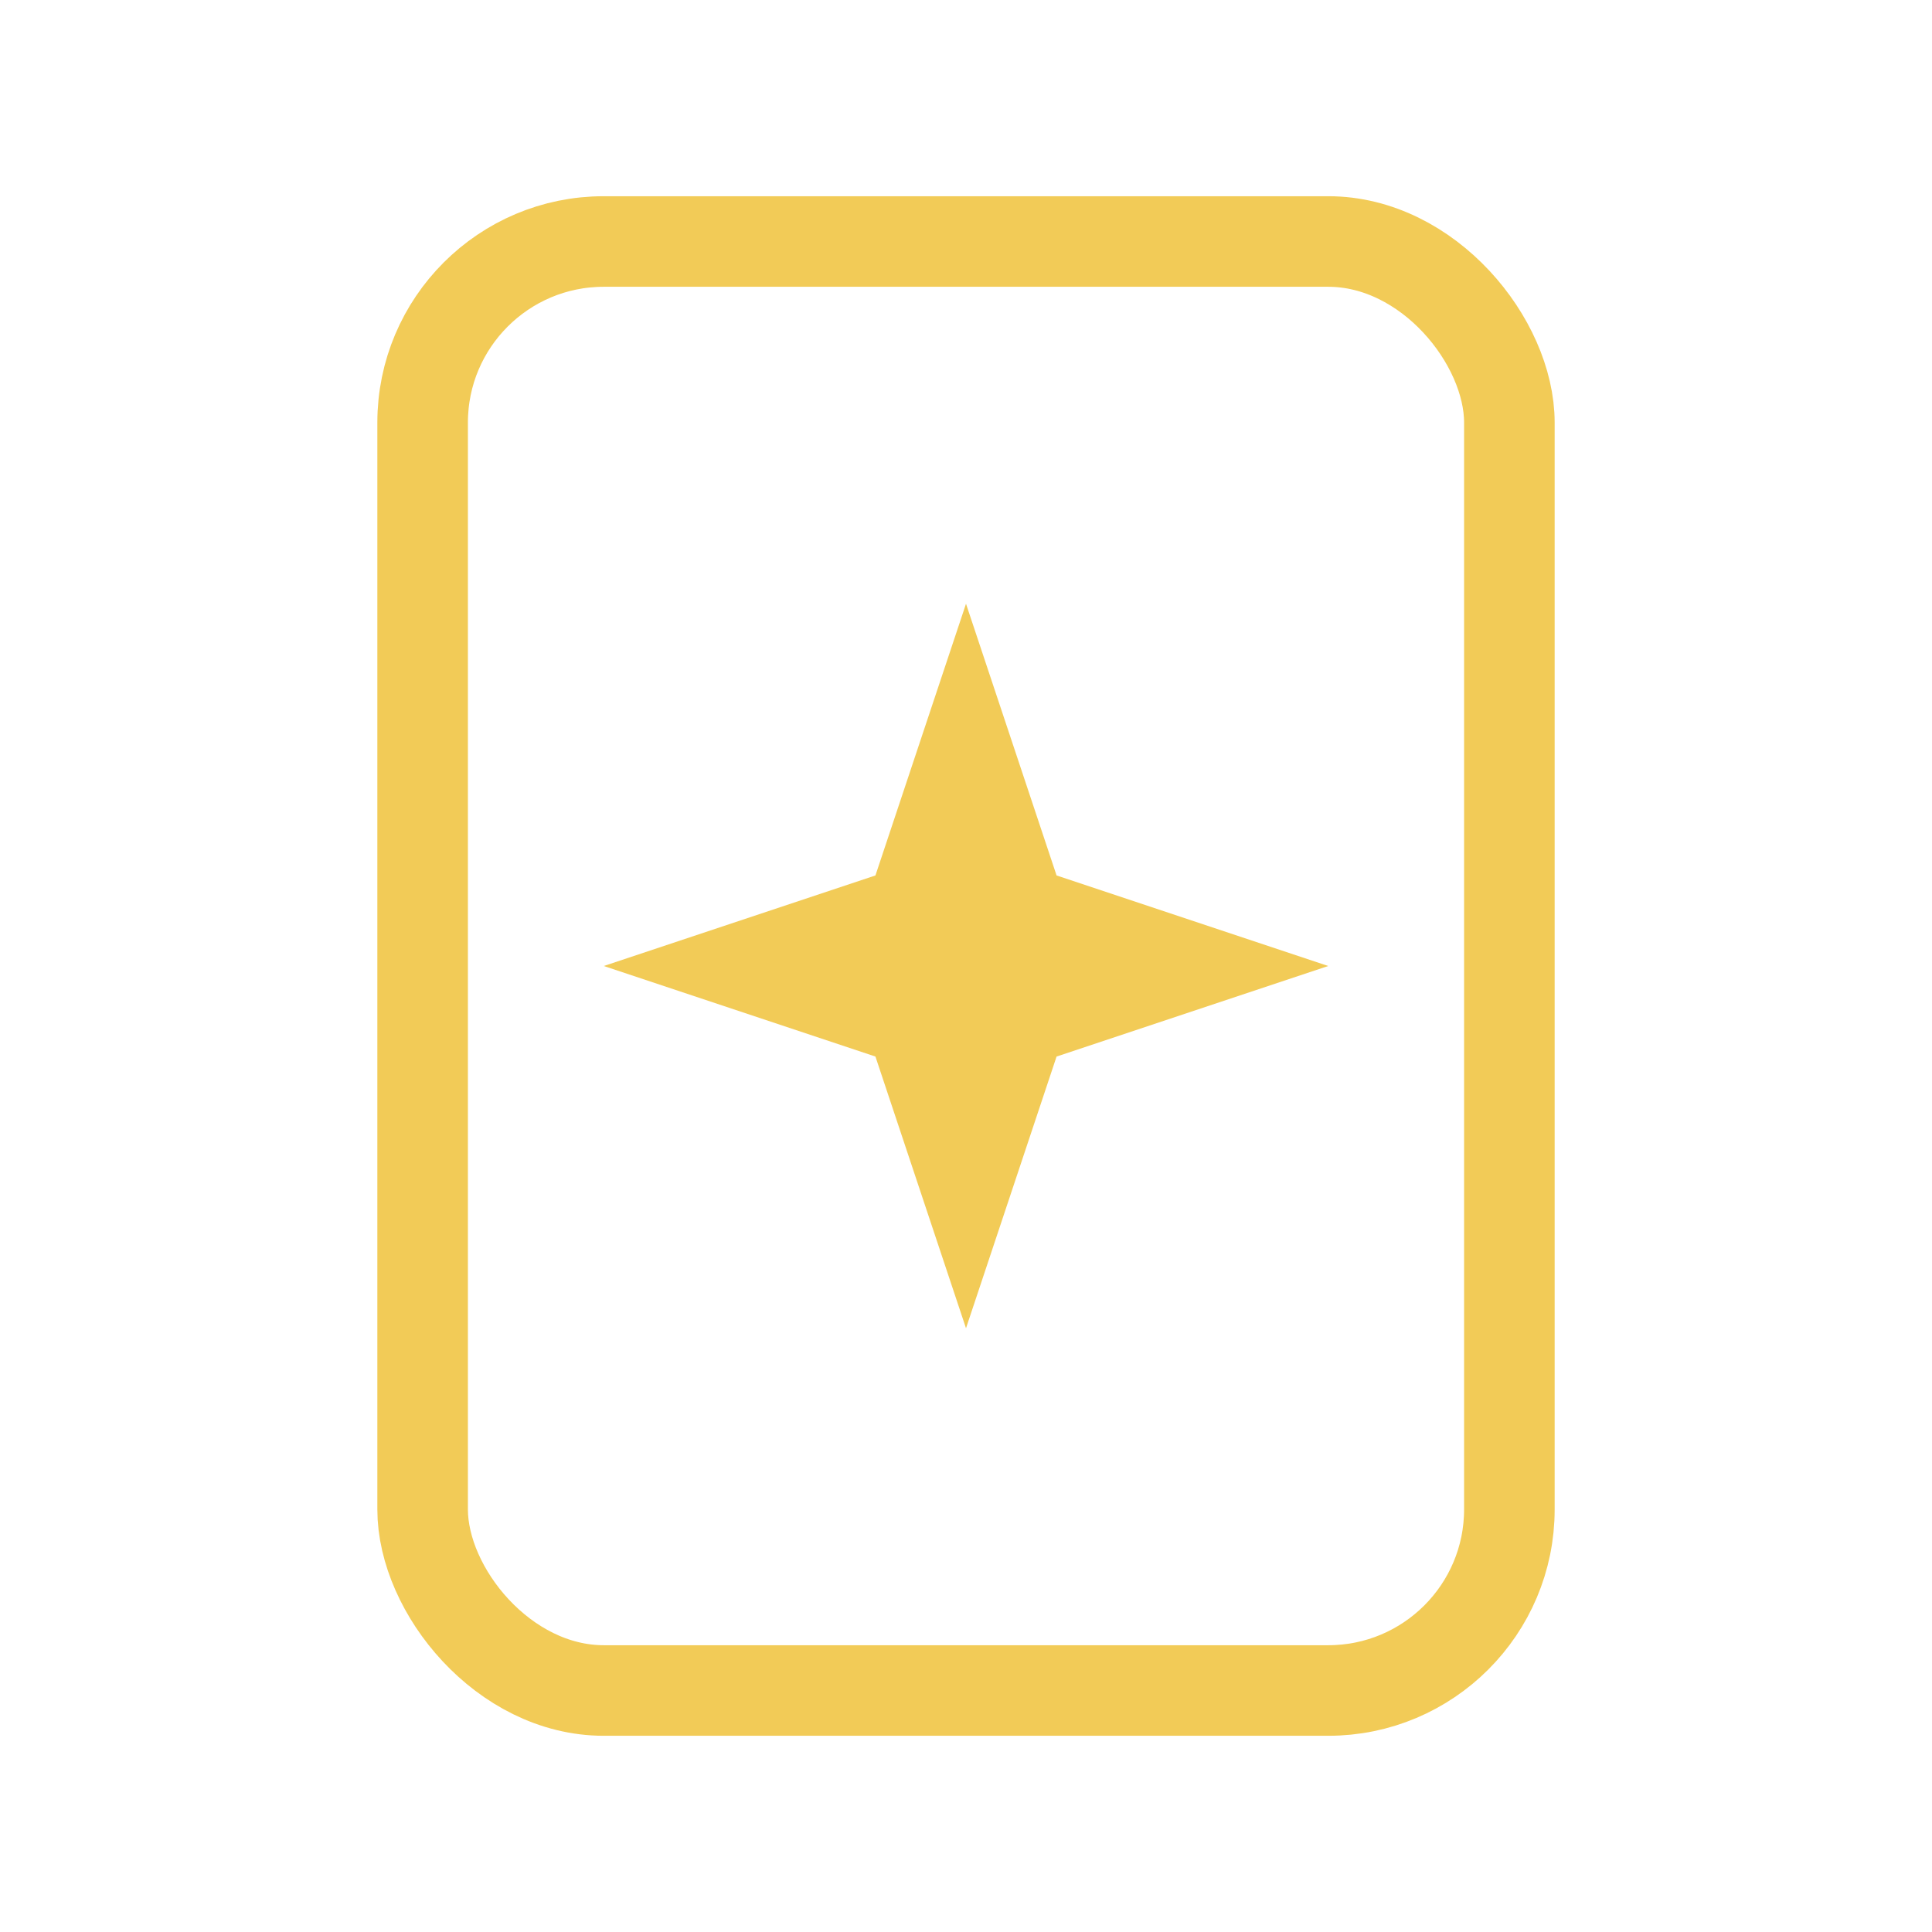 <!-- favicon.svg  |  Tarot minimal -->
<svg xmlns="http://www.w3.org/2000/svg" viewBox="0 0 64 64" fill="none">
  <!-- Borde de la carta -->
  <rect x="14" y="8" width="36" height="48" rx="6" stroke="#F2CB57" stroke-width="3"></rect>
  <!-- Estrella central -->
  <path d="M32 20 L35 29 L44 32 L35 35 L32 44 L29 35 L20 32 L29 29 Z" fill="#F2CB57"></path>
</svg>
